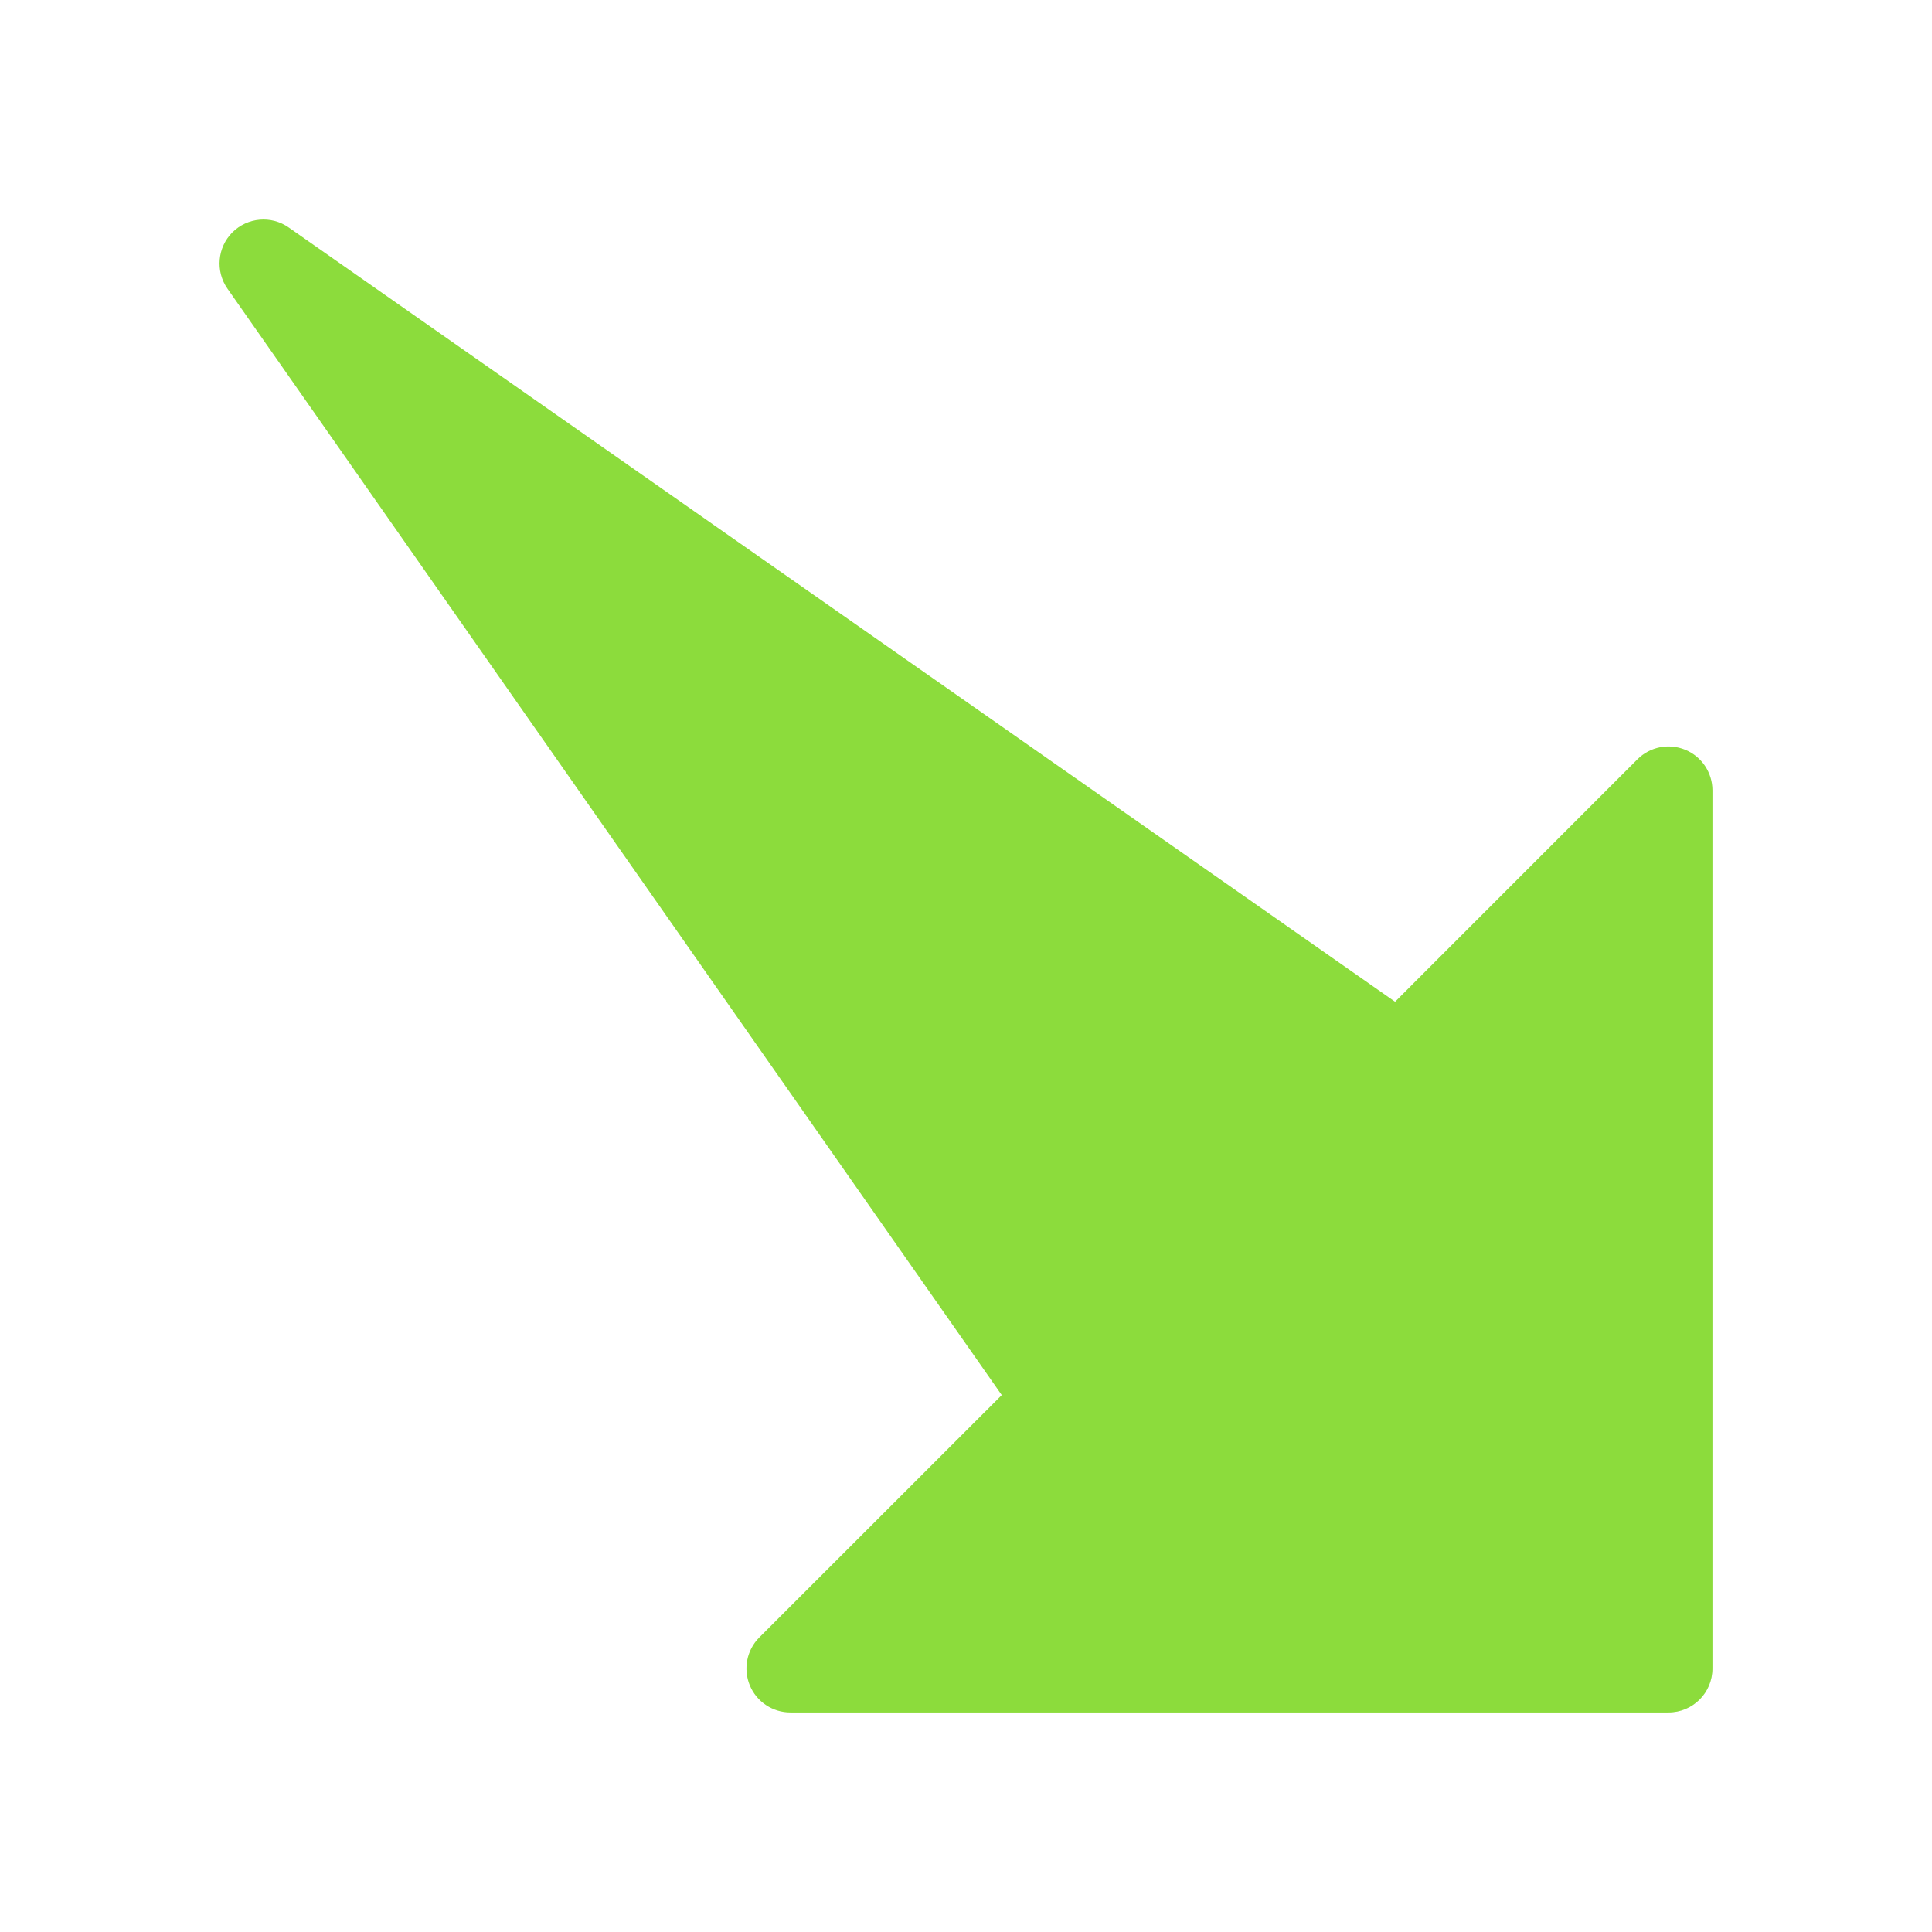 <svg viewBox="0 0 22 22" xmlns="http://www.w3.org/2000/svg"><path fill="rgb(140, 220, 60)" d="m15.886 11.407 2.76-2.761c.143-.143.358-.185.545-.108s.309.26.309.462v10c0 .276-.224.5-.5.5h-10c-.202 0-.385-.122-.462-.309-.077-.186-.035-.402.108-.545l2.761-2.76-8.817-12.599c-.139-.199-.115-.469.056-.641.172-.171.442-.195.641-.056z"/></svg>
